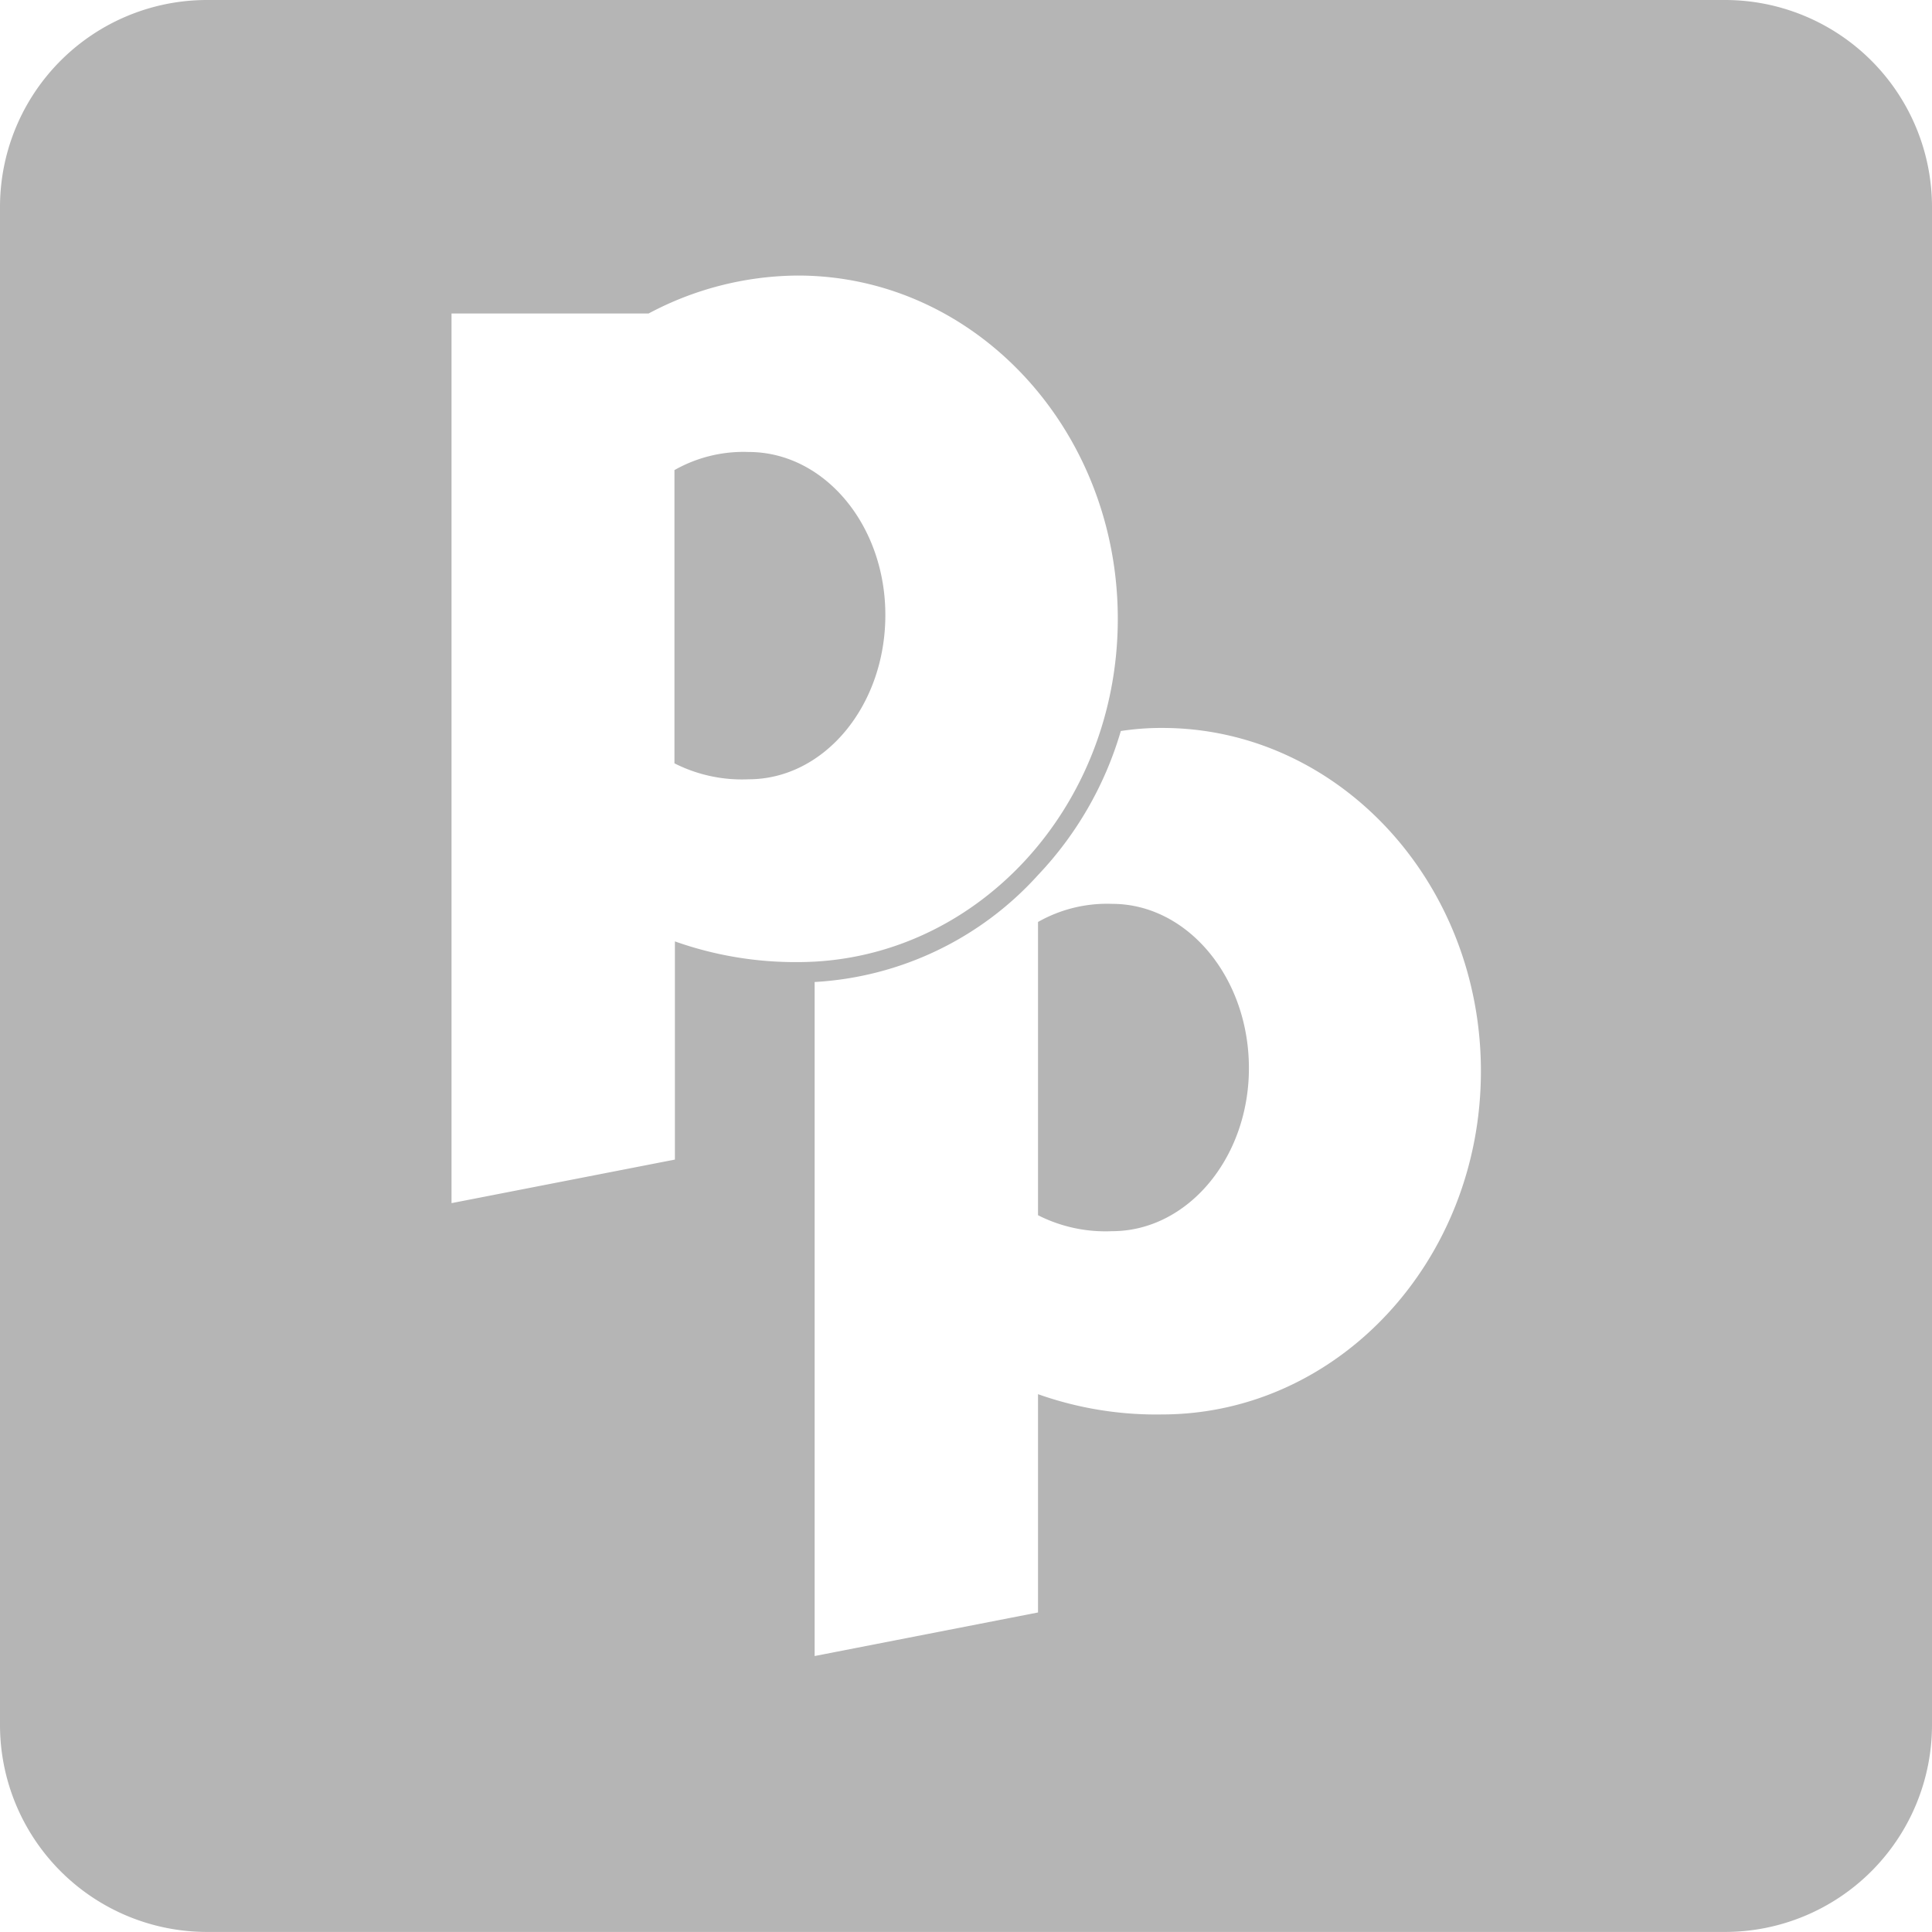 <svg xmlns="http://www.w3.org/2000/svg" width="125.349" height="125.345" viewBox="0 0 125.349 125.345">
  <path id="FontAwsome_pied-piper-pp_" data-name="FontAwsome (pied-piper-pp)" d="M57.442,71.9c0,5.9-3.973,10.66-8.87,10.66a9.668,9.668,0,0,1-4.813-1.035V62.5a9.07,9.07,0,0,1,4.813-1.175c4.9,0,8.87,4.728,8.87,10.576ZM72.16,90.643a9.07,9.07,0,0,0-4.813,1.175v19.026a9.668,9.668,0,0,0,4.813,1.035c4.868,0,8.87-4.728,8.87-10.576C81.029,95.4,77.028,90.643,72.16,90.643ZM125.349,45.43v98.485a13.434,13.434,0,0,1-13.43,13.43H13.43A13.434,13.434,0,0,1,0,143.915V45.43A13.433,13.433,0,0,1,13.43,32h98.489A13.434,13.434,0,0,1,125.349,45.43ZM51.762,94.421c11.472,0,20.761-9.96,20.761-22.271S63.234,49.878,51.762,49.878a20.811,20.811,0,0,0-9.681,2.462H29.295v57.72l14.493-2.826V93.078a23.366,23.366,0,0,0,7.974,1.343Zm44.32,7.079c0-12.311-9.289-22.271-20.677-22.271a17.357,17.357,0,0,0-2.686.2,22.914,22.914,0,0,1-5.372,9.345,21.121,21.121,0,0,1-14.493,6.939v43.731l14.493-2.826V122.455a22.92,22.92,0,0,0,8.03,1.315C86.793,123.77,96.082,113.81,96.082,101.5Z" transform="translate(0 -32)" fill="#b5b5b5"/>
</svg>
